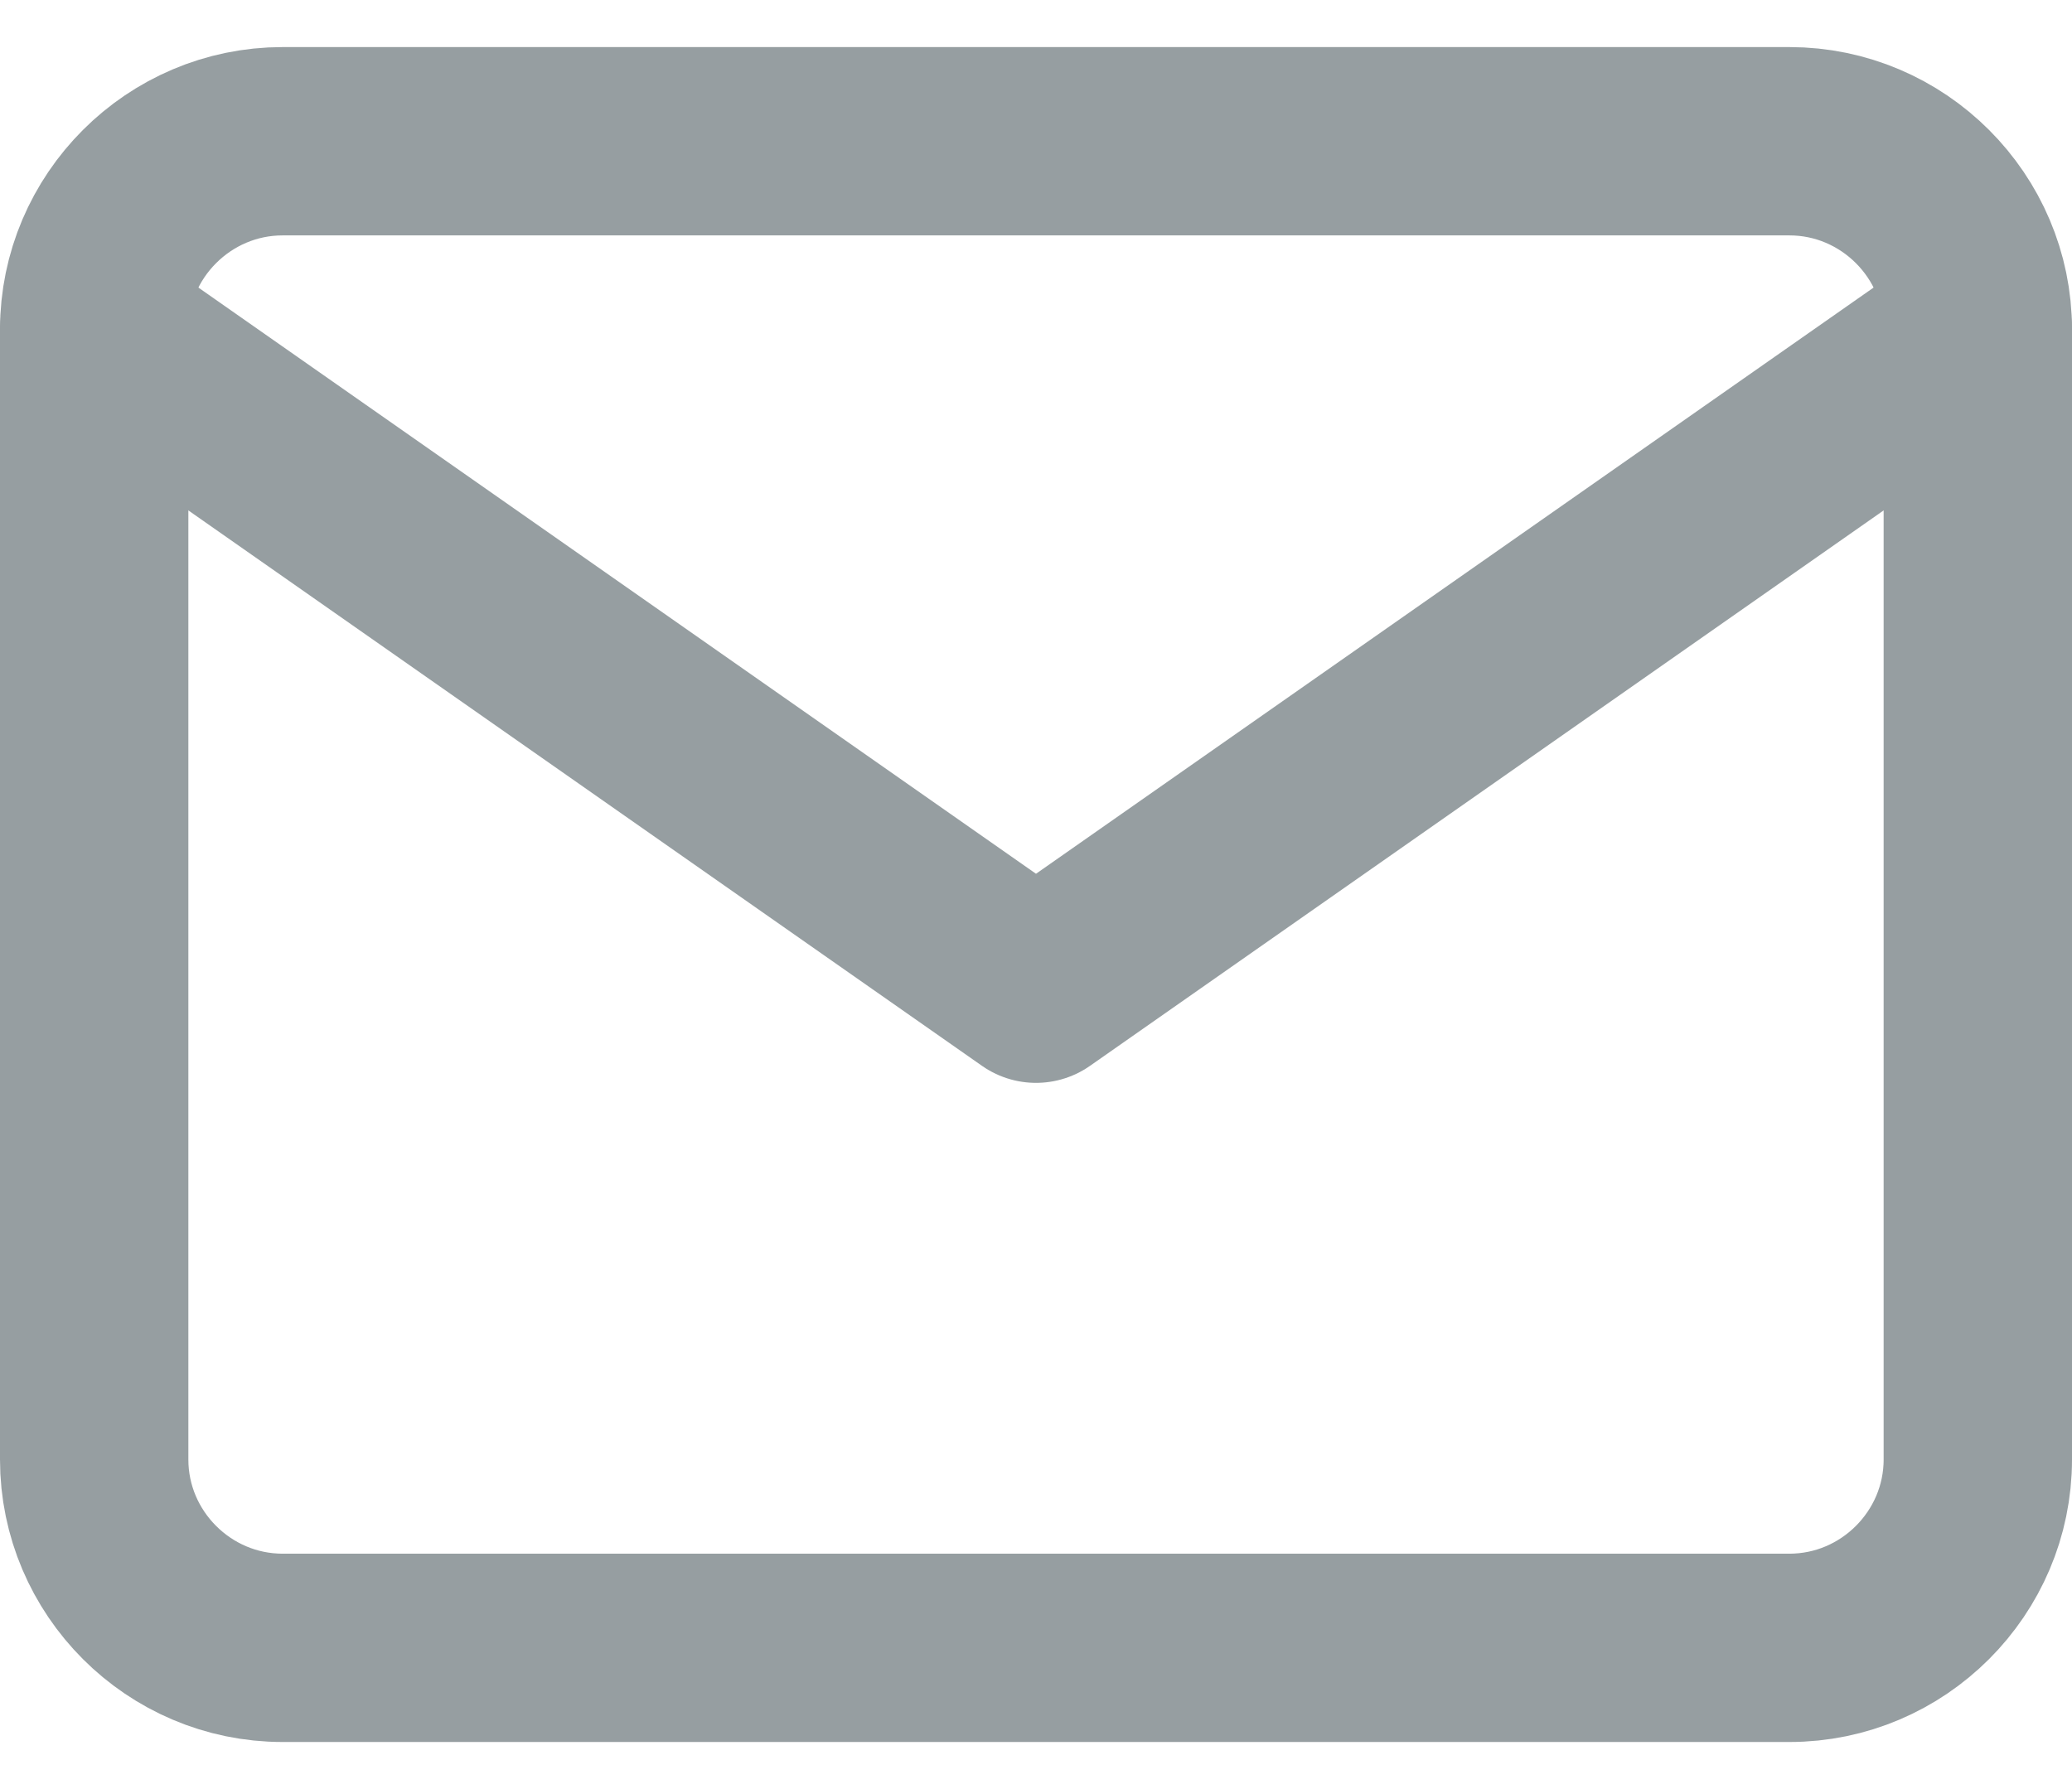 <svg width="22" height="19" viewBox="0 0 22 19" fill="none" xmlns="http://www.w3.org/2000/svg">
<path d="M3 1.5H19C20.1 1.5 21 2.4 21 3.5V15.5C21 16.6 20.1 17.5 19 17.5H3C1.9 17.5 1 16.6 1 15.5V3.5C1 2.4 1.9 1.5 3 1.5Z" stroke="#969EA1" stroke-width="2" stroke-linecap="round" stroke-linejoin="round"/>
<path d="M21 3.5L11 10.5L1 3.5" stroke="#969EA1" stroke-width="2" stroke-linecap="round" stroke-linejoin="round"/>
</svg>
